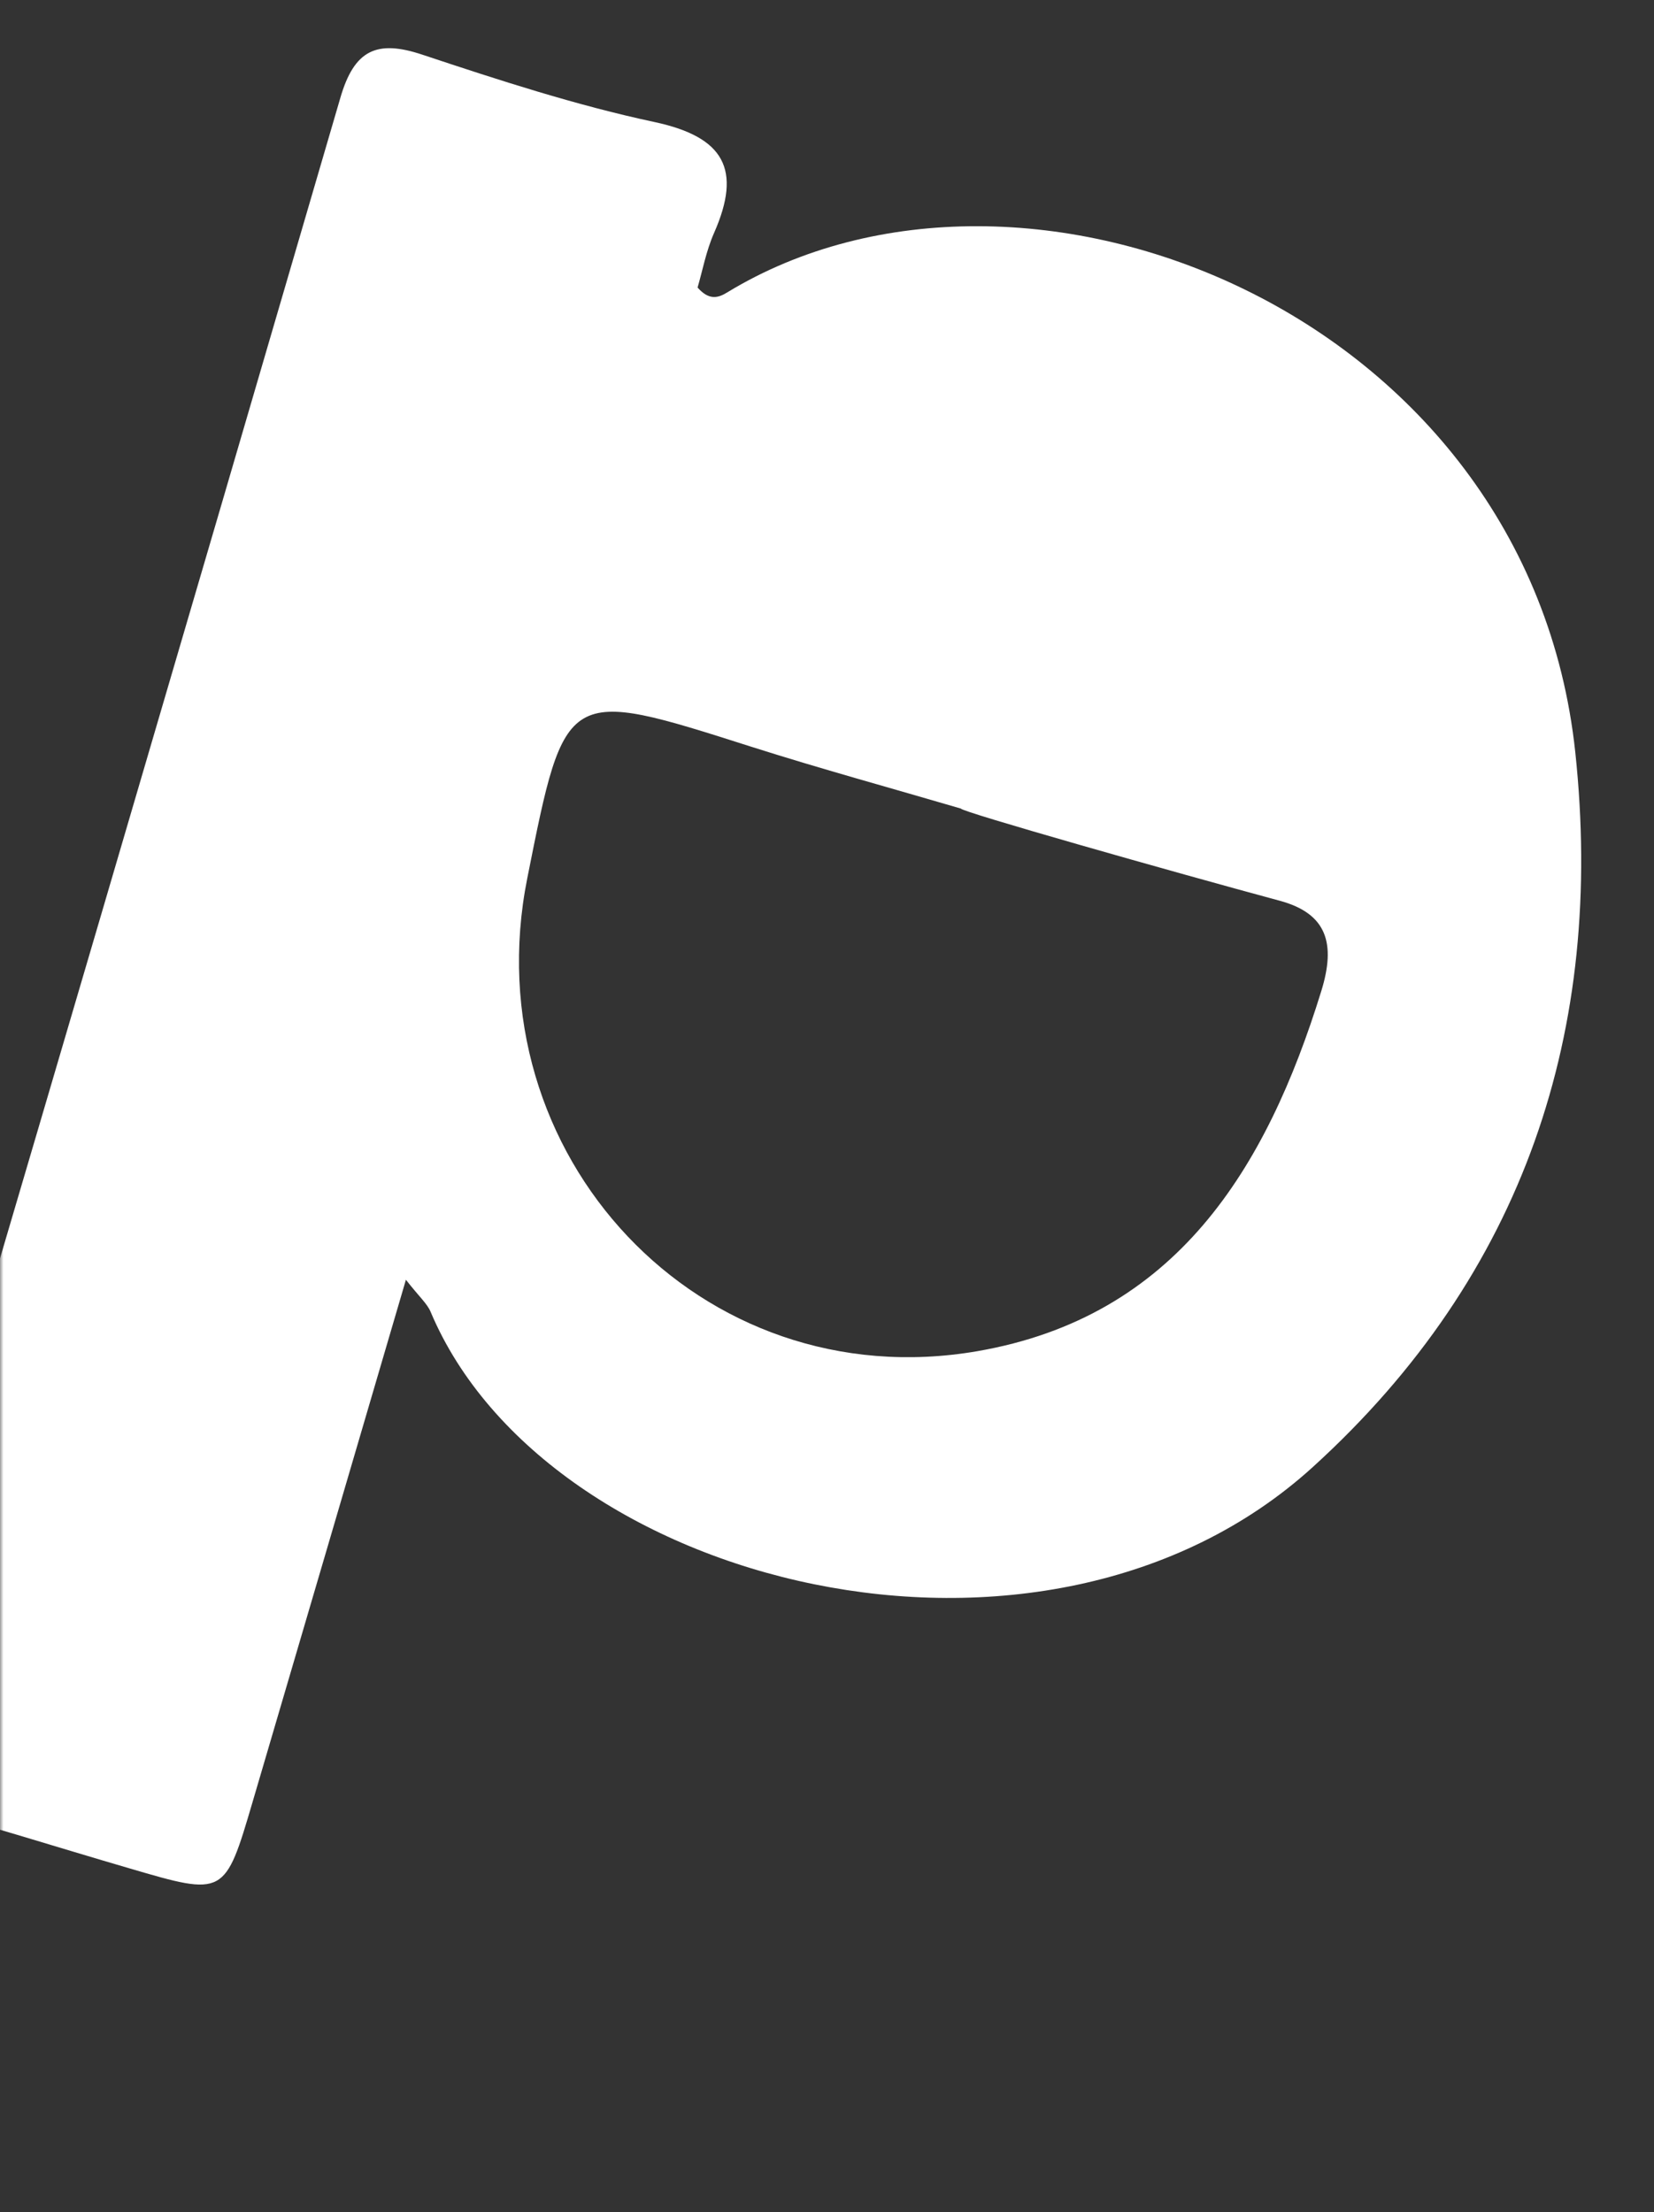 <svg width="234" height="313" viewBox="0 0 234 313" fill="none" xmlns="http://www.w3.org/2000/svg">
<rect x="0" y="0" width="234" height="313" fill="#333333" stroke="none"/>
<mask id="mask0" mask-type="alpha" maskUnits="userSpaceOnUse" x="0" y="0" width="234" height="313">
<rect width="234" height="313" fill="#C4C4C4"/>
</mask>
<g mask="url(#mask0)">
<path d="M222.866 106.464C216.235 44.135 144.788 15.823 102.852 41.395C101.574 42.18 100.293 42.517 98.69 40.686C99.383 38.326 99.903 35.49 101.03 32.945C104.977 23.98 102.468 19.386 92.609 17.272C81.488 14.899 70.581 11.34 59.774 7.744C53.257 5.563 50.11 7.092 48.148 13.852C25.695 90.788 3.118 167.688 -19.622 244.539C-21.523 250.938 -19.526 253.553 -13.457 255.134C-2.768 257.916 7.747 261.292 18.346 264.382C31.771 268.323 31.818 268.315 35.742 254.951C42.844 230.836 49.911 206.688 57.426 181.089C59.357 183.551 60.446 184.473 60.928 185.641C77.304 224.497 147.644 242.226 185.731 207.586C215.717 180.334 227.034 145.66 222.866 106.464ZM138.254 191.195C99.056 197.949 66.785 163.412 74.596 124.276C79.98 97.204 79.941 97.259 106.283 105.662C116.111 108.792 126.06 111.512 135.955 114.417C135.834 114.828 165.946 123.378 181.049 127.455C187.742 129.264 189.013 133.517 186.928 140.241C179.148 165.45 166.324 186.347 138.254 191.195Z" fill="white"/>
</g>
</svg>
